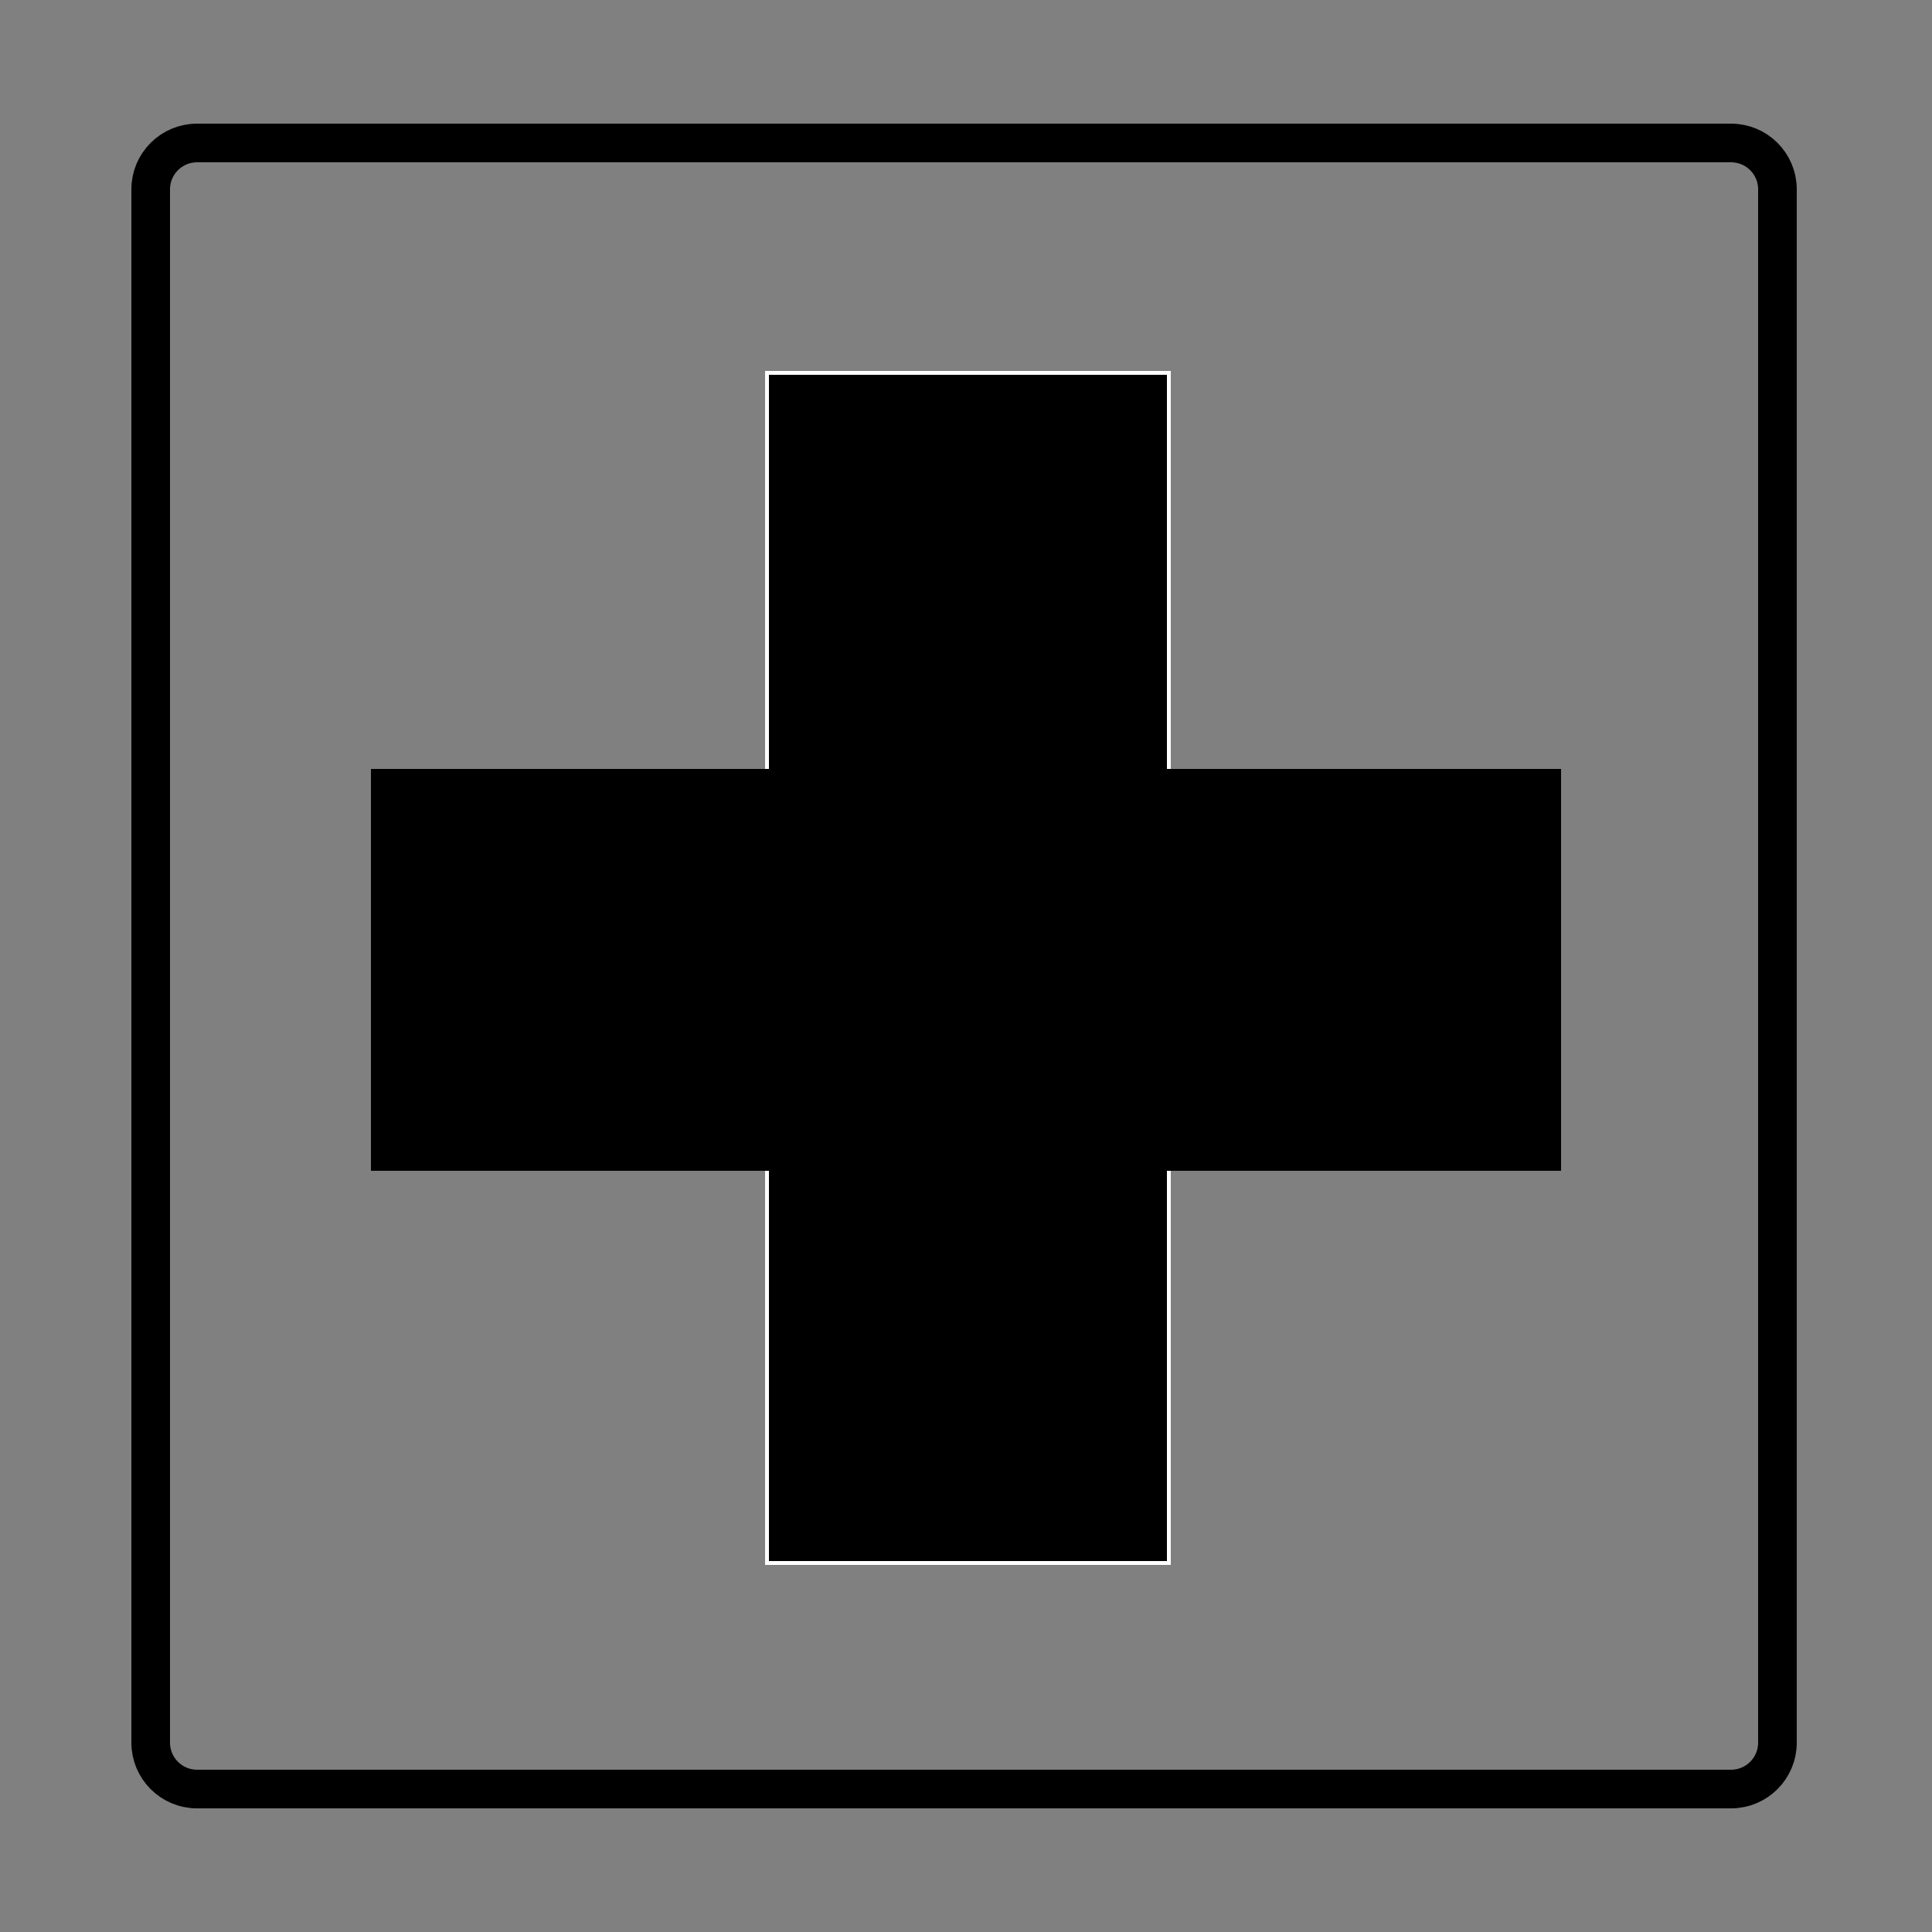 <?xml version="1.0" encoding="utf-8"?>
<!-- Generator: Adobe Illustrator 15.1.0, SVG Export Plug-In . SVG Version: 6.00 Build 0)  -->
<!DOCTYPE svg PUBLIC "-//W3C//DTD SVG 1.1//EN" "http://www.w3.org/Graphics/SVG/1.1/DTD/svg11.dtd">
<svg version="1.1" id="Layer_1" xmlns="http://www.w3.org/2000/svg" xmlns:xlink="http://www.w3.org/1999/xlink" x="0px" y="0px"
	 width="500px" height="500px" viewBox="0 0 500 500" enable-background="new 0 0 500 500" xml:space="preserve">
<rect x="0" y="0" width="500" height="500" fill="#808080" stroke="none"/>
<g>
	<rect x="198.5" y="96.5" stroke="#FFFFFF" stroke-miterlimit="10" width="104" height="308"/>
	<rect x="96" y="199" width="308" height="104"/>
</g>
<path fill="none" stroke="#000000" stroke-width="10" stroke-miterlimit="10" d="M460,451c0,6.627-5.373,12-12,12H51
	c-6.627,0-12-5.373-12-12V49c0-6.627,5.373-12,12-12h397c6.627,0,12,5.373,12,12V451z"/>
</svg>
